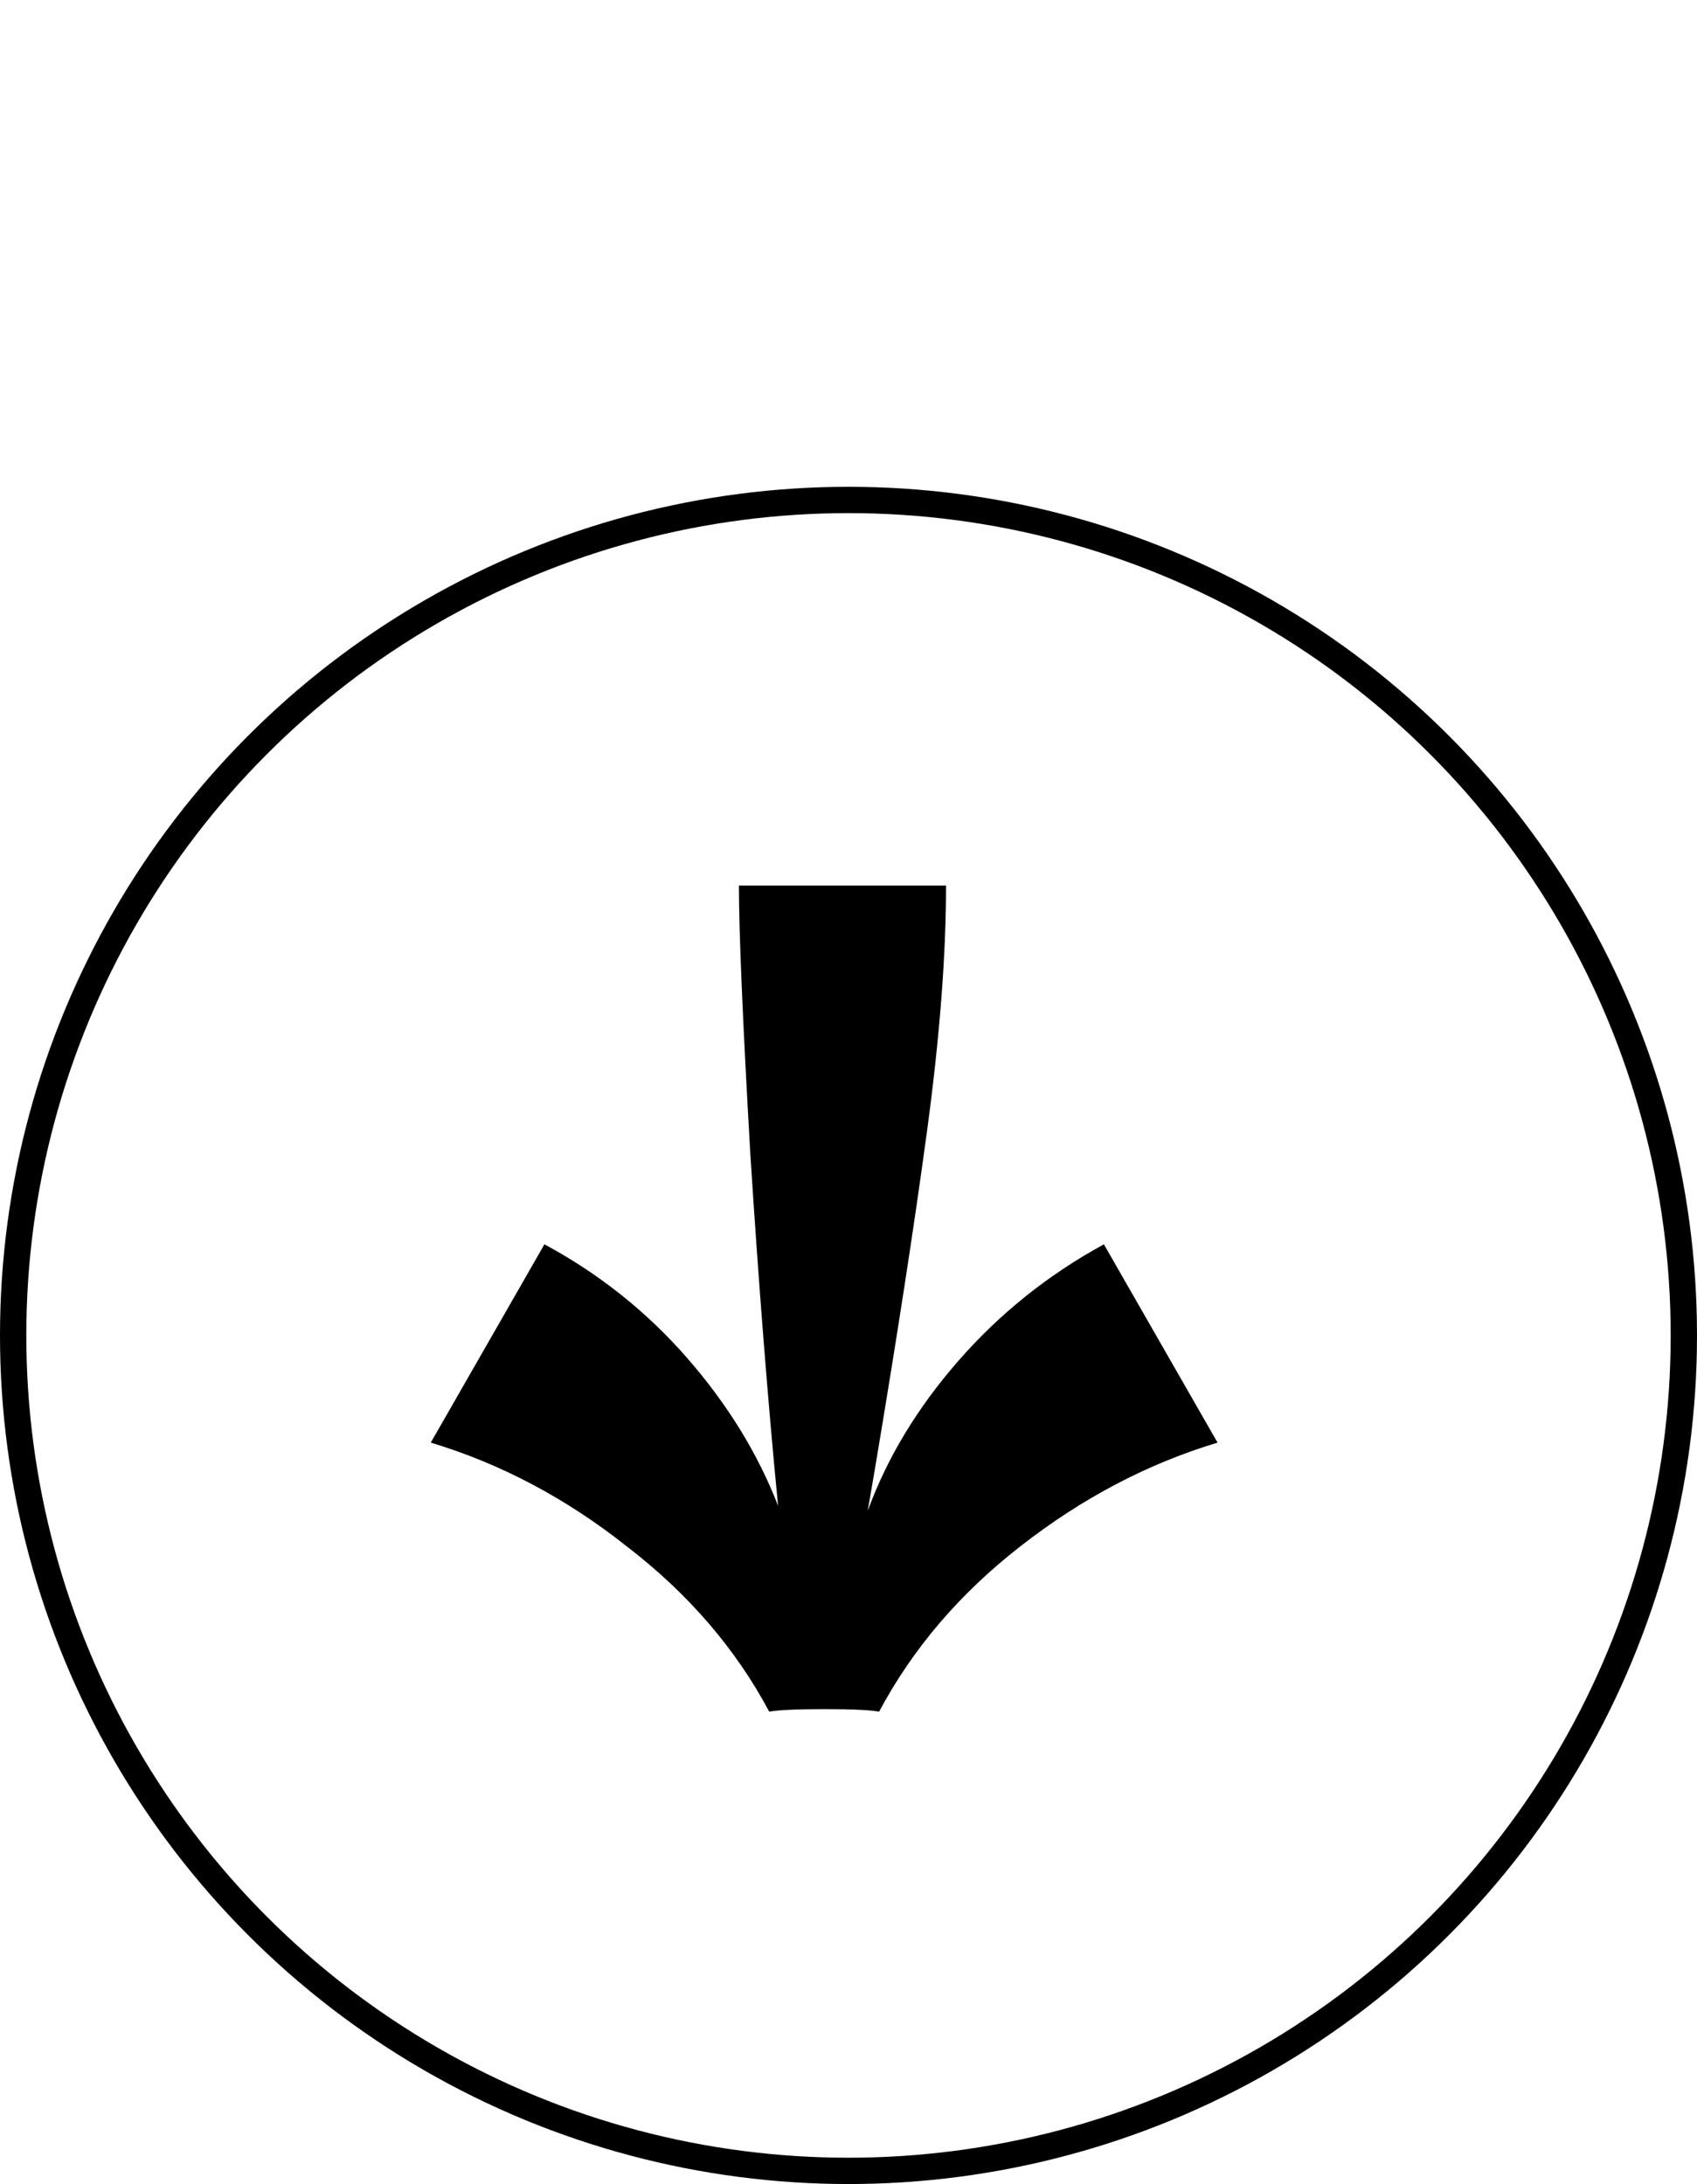 <svg width="129" height="166" viewBox="0 0 129 166" fill="none" xmlns="http://www.w3.org/2000/svg">
<path d="M92.554 109.648C87.242 111.248 82.25 113.872 77.578 117.52C72.97 121.104 69.386 125.296 66.826 130.096C66.122 129.968 64.746 129.904 62.698 129.904C60.586 129.904 59.178 129.968 58.474 130.096C55.914 125.296 52.298 121.104 47.626 117.52C43.018 113.872 38.058 111.248 32.746 109.648L41.386 94.576C45.546 96.816 49.162 99.696 52.234 103.216C55.306 106.736 57.61 110.48 59.146 114.448C58.378 106.576 57.674 97.648 57.034 87.664C56.458 77.616 56.17 70.832 56.17 67.312H71.914C71.914 72.624 71.434 78.832 70.474 85.936C69.514 93.04 68.202 101.552 66.538 111.472L65.962 114.832C67.434 110.8 69.738 106.992 72.874 103.408C76.01 99.824 79.69 96.88 83.914 94.576L92.554 109.648Z" fill="black"/>
<circle cx="64.5" cy="101.5" r="63.5" stroke="black" stroke-width="2"/>
</svg>
